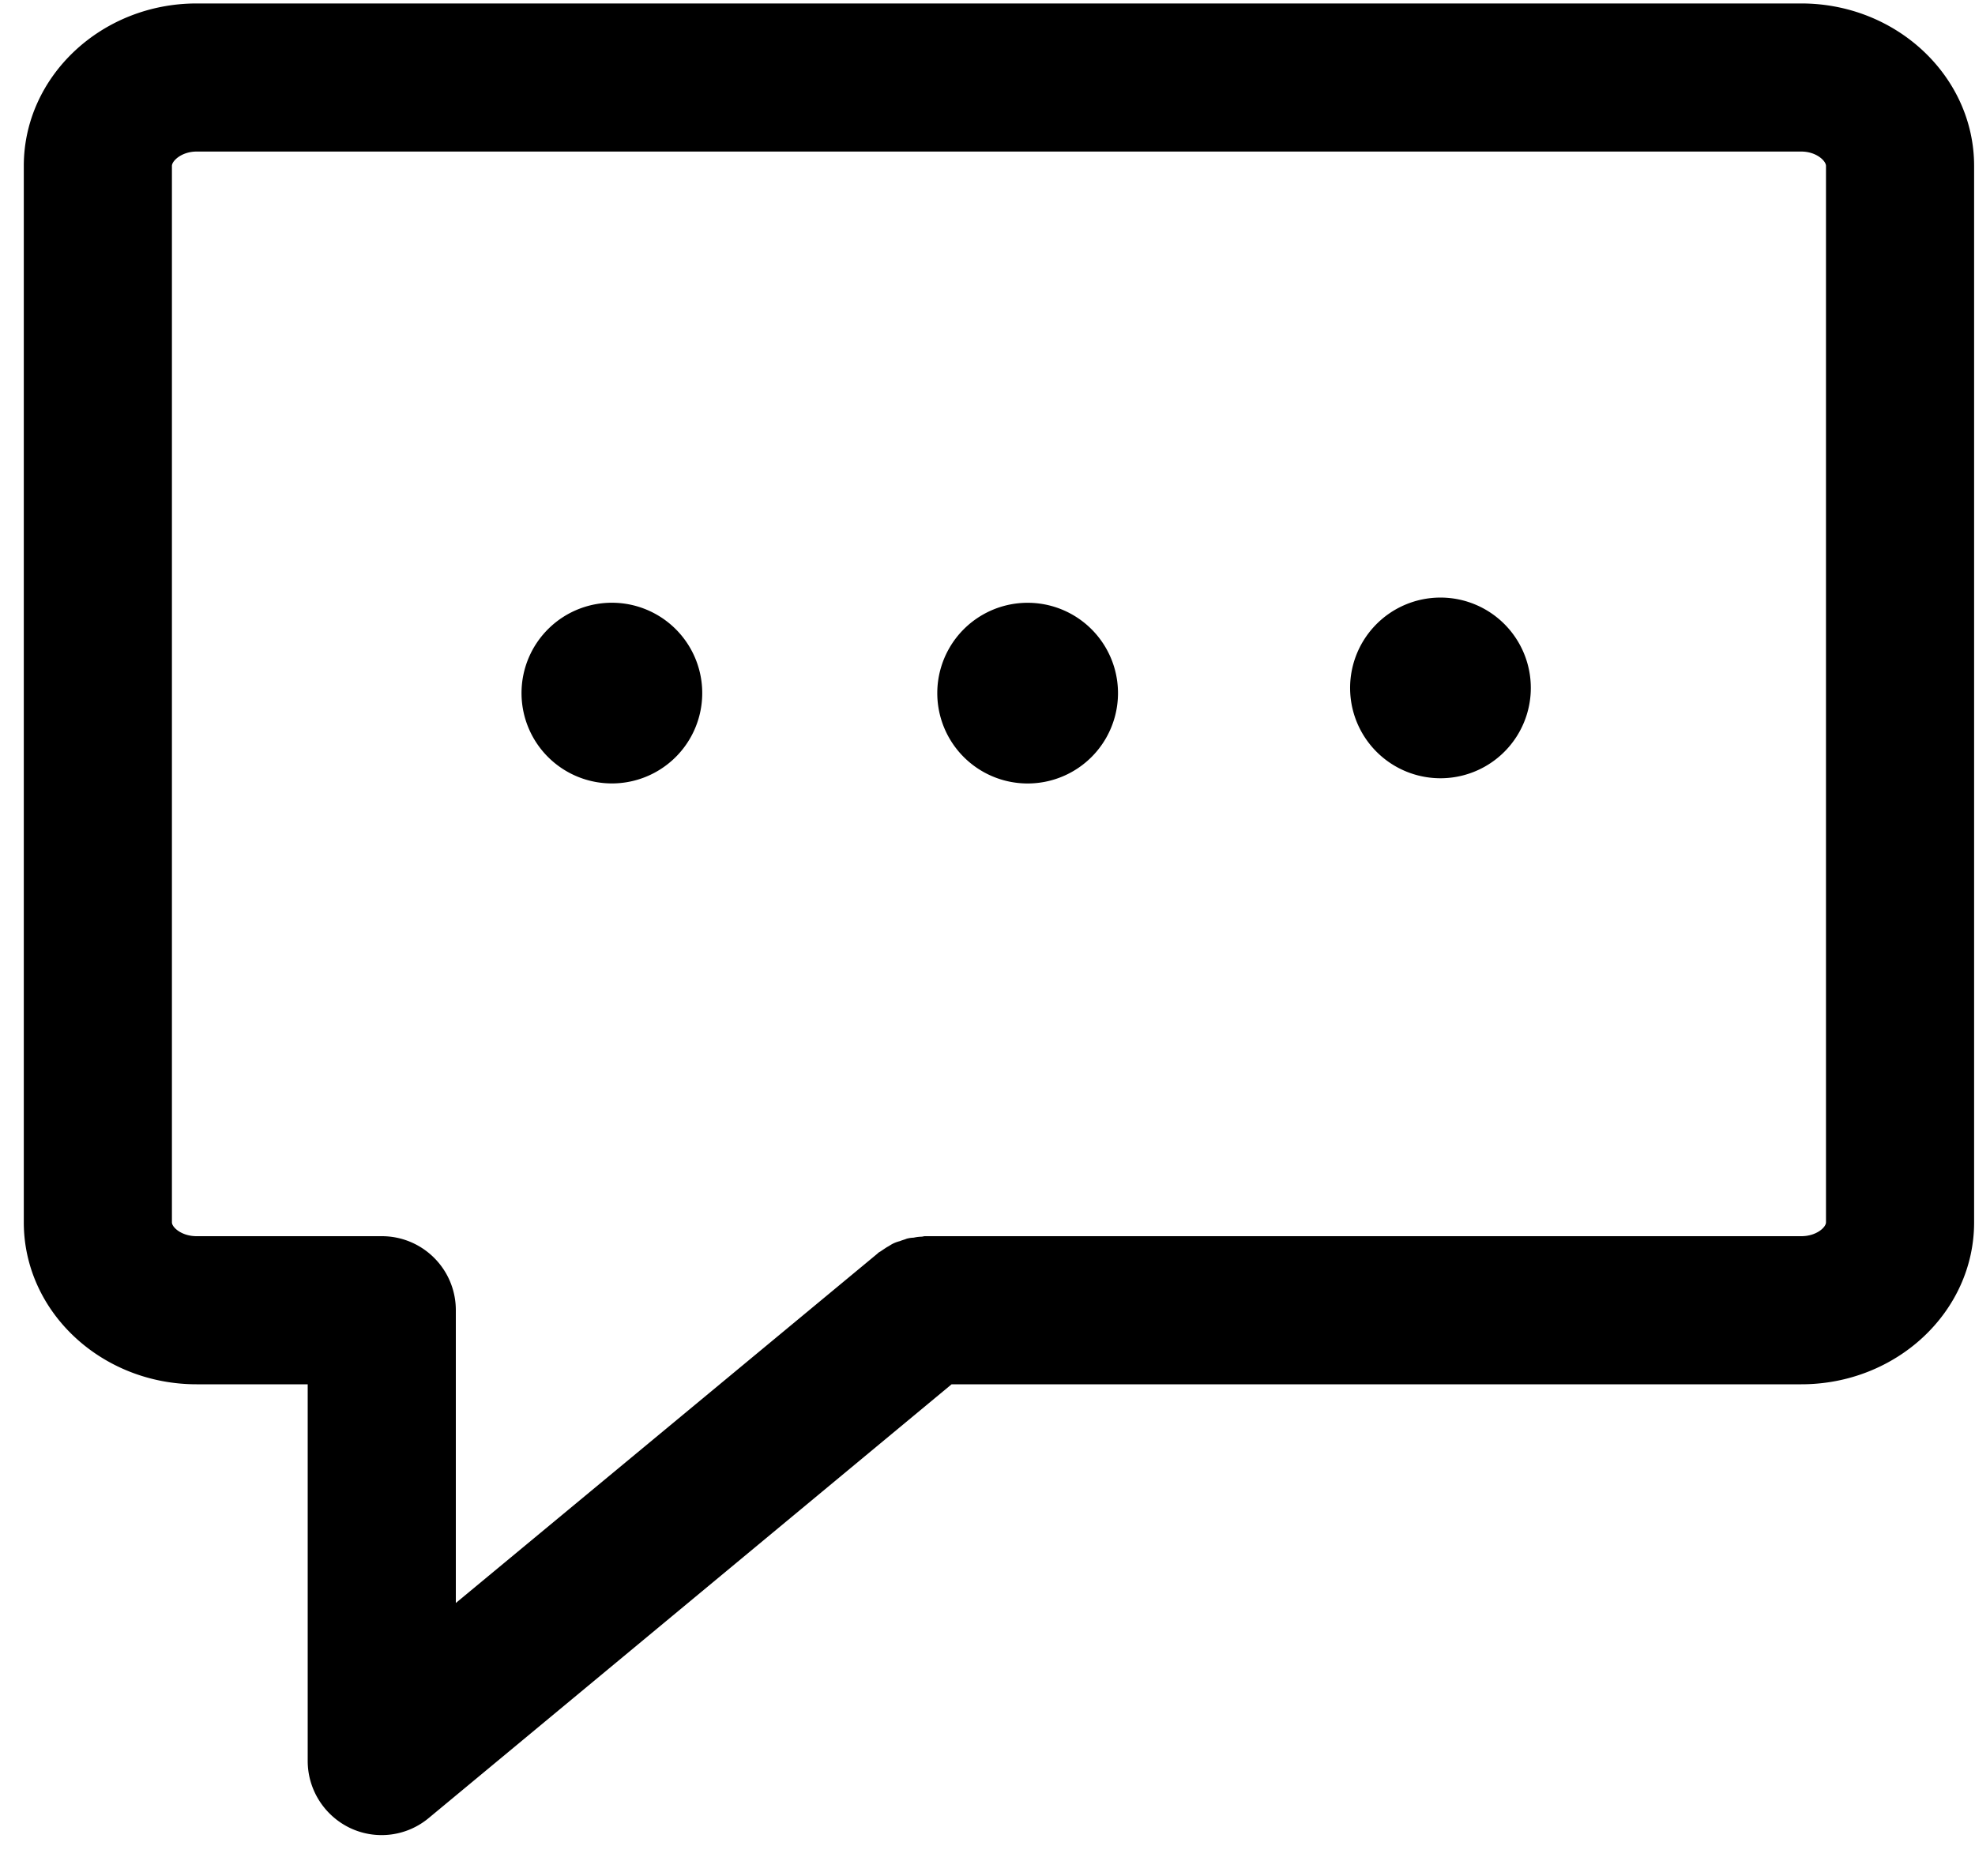 <svg xmlns="http://www.w3.org/2000/svg" viewBox="0 0 40 38"><path fill-rule="evenodd" d="M12.452 12.21a1.83 1.83 0 10.002 3.658 1.83 1.83 0 00-.002-3.658zm8.361 0a1.83 1.83 0 000 3.66 1.83 1.83 0 000-3.66zm6.534 1.83a1.83 1.83 0 113.654-.002 1.83 1.83 0 01-3.654.002zm9.635 10.72c0 .1-.194.28-.5.28h-17.75c-.024 0-.046.01-.07.01a.833.833 0 00-.157.02.657.657 0 00-.139.02c-.048.02-.094.03-.14.05a.723.723 0 00-.139.05c-.041.02-.081.05-.121.07-.047.03-.091.06-.135.09-.018.01-.039.02-.056.04l-8.543 7.08v-5.93c0-.83-.671-1.5-1.5-1.5h-3.75c-.305 0-.5-.18-.5-.28V3.36c0-.1.195-.29.5-.29h32.5c.306 0 .5.19.5.29v21.4zm-.5-24.69h-32.5c-1.929 0-3.5 1.48-3.5 3.29v21.4c0 1.81 1.571 3.28 3.5 3.28h2.25v7.63c0 .58.336 1.11.863 1.36a1.49 1.49 0 001.595-.21l10.583-8.78h17.209c1.93 0 3.5-1.47 3.5-3.28V3.36c0-1.81-1.57-3.29-3.5-3.29z" clip-rule="evenodd"/></svg>